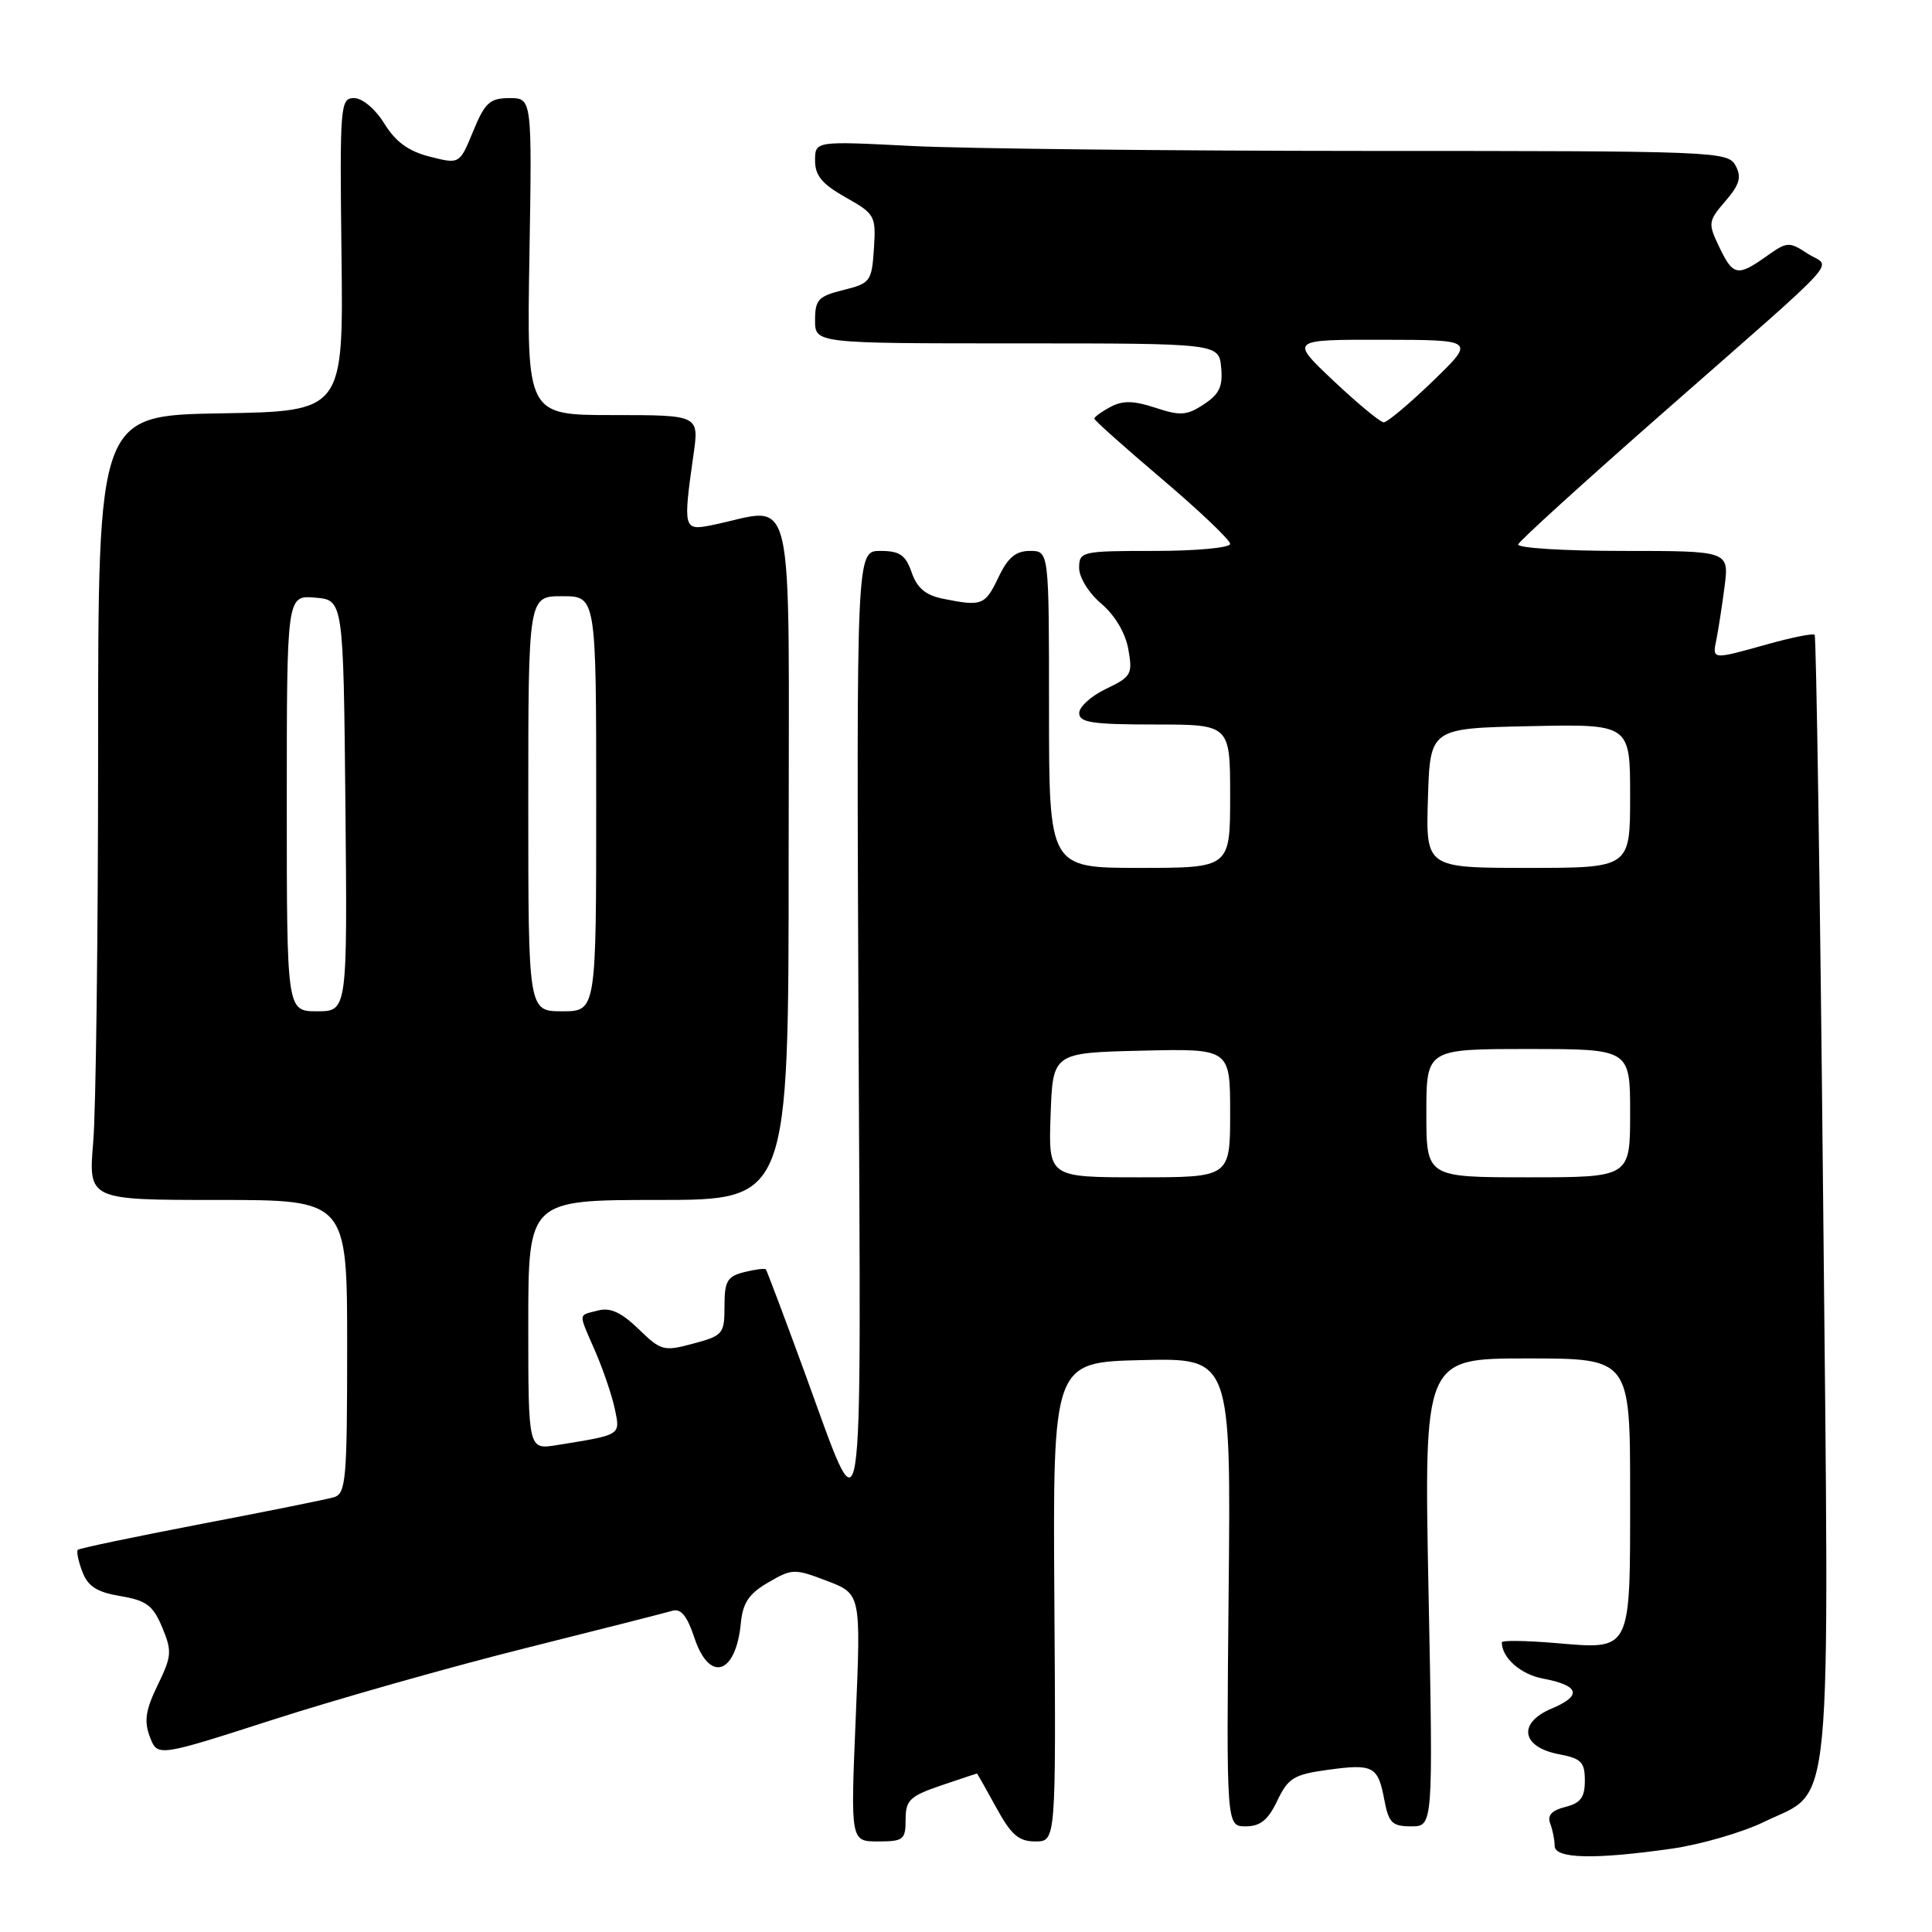 <?xml version="1.0" encoding="UTF-8" standalone="no"?>
<!DOCTYPE svg PUBLIC "-//W3C//DTD SVG 1.1//EN" "http://www.w3.org/Graphics/SVG/1.1/DTD/svg11.dtd" >
<svg xmlns="http://www.w3.org/2000/svg" xmlns:xlink="http://www.w3.org/1999/xlink" version="1.1" viewBox="0 0 256 256">
 <g >
 <path fill="currentColor"
d=" M 221.50 244.96 C 225.35 244.41 230.87 242.81 233.77 241.40 C 242.97 236.92 242.40 242.99 241.57 158.52 C 241.17 117.81 240.66 84.33 240.45 84.11 C 240.23 83.90 237.43 84.46 234.21 85.36 C 226.82 87.43 226.87 87.44 227.43 84.75 C 227.68 83.51 228.17 80.36 228.51 77.75 C 229.12 73.00 229.12 73.00 214.98 73.00 C 207.20 73.00 200.98 72.61 201.17 72.13 C 201.35 71.65 209.82 63.95 220.00 55.01 C 245.05 33.00 242.63 35.64 239.53 33.61 C 237.06 31.99 236.80 32.01 234.06 33.96 C 230.23 36.68 229.64 36.56 227.80 32.71 C 226.30 29.57 226.34 29.31 228.62 26.65 C 230.52 24.45 230.79 23.48 229.97 21.94 C 228.96 20.06 227.42 20.00 181.21 20.00 C 154.97 19.99 127.76 19.70 120.75 19.34 C 108.00 18.69 108.00 18.69 108.00 21.28 C 108.00 23.27 108.94 24.40 112.05 26.15 C 115.94 28.34 116.08 28.59 115.80 32.96 C 115.51 37.29 115.33 37.54 111.75 38.43 C 108.43 39.25 108.00 39.71 108.00 42.43 C 108.00 45.50 108.00 45.50 134.75 45.50 C 161.50 45.50 161.50 45.50 161.81 48.69 C 162.05 51.21 161.57 52.23 159.51 53.58 C 157.26 55.06 156.40 55.12 153.10 54.03 C 150.20 53.08 148.78 53.05 147.14 53.92 C 145.96 54.55 145.00 55.25 145.00 55.47 C 145.00 55.69 149.05 59.30 154.00 63.50 C 158.95 67.70 163.00 71.56 163.00 72.07 C 163.00 72.58 158.51 73.00 153.00 73.00 C 143.30 73.00 143.00 73.07 142.99 75.25 C 142.99 76.52 144.27 78.59 145.94 80.00 C 147.74 81.53 149.13 83.88 149.51 86.03 C 150.10 89.33 149.91 89.67 146.57 91.27 C 144.61 92.20 143.00 93.65 143.00 94.48 C 143.00 95.74 144.73 96.00 153.00 96.00 C 163.00 96.00 163.00 96.00 163.00 105.50 C 163.00 115.00 163.00 115.00 151.00 115.00 C 139.00 115.00 139.00 115.00 139.00 94.00 C 139.00 73.00 139.00 73.00 136.48 73.00 C 134.59 73.00 133.55 73.87 132.30 76.50 C 130.53 80.21 130.11 80.37 125.02 79.35 C 122.66 78.88 121.53 77.95 120.80 75.85 C 119.99 73.53 119.22 73.00 116.64 73.00 C 113.48 73.00 113.48 73.00 113.76 136.25 C 114.08 207.45 114.67 203.83 106.49 181.50 C 103.87 174.35 101.62 168.37 101.48 168.20 C 101.35 168.04 100.06 168.20 98.62 168.56 C 96.36 169.13 96.00 169.75 96.00 173.07 C 96.00 176.74 95.80 176.98 91.87 178.03 C 87.95 179.09 87.59 179.00 84.61 176.10 C 82.32 173.89 80.86 173.22 79.24 173.65 C 76.55 174.35 76.59 173.80 78.90 179.12 C 79.94 181.53 81.10 184.95 81.47 186.71 C 82.20 190.21 82.39 190.10 73.75 191.49 C 70.00 192.09 70.00 192.09 70.00 175.55 C 70.00 159.00 70.00 159.00 87.25 159.00 C 104.50 159.00 104.50 159.00 104.50 113.41 C 104.50 62.57 105.61 67.32 94.25 69.60 C 90.56 70.34 90.50 70.06 91.89 60.25 C 92.64 55.00 92.64 55.00 81.22 55.00 C 69.80 55.00 69.80 55.00 70.15 34.00 C 70.50 13.00 70.50 13.00 67.50 13.00 C 64.90 13.01 64.26 13.59 62.70 17.38 C 60.90 21.76 60.90 21.76 56.96 20.76 C 54.14 20.05 52.42 18.80 50.93 16.38 C 49.73 14.44 48.02 13.00 46.92 13.00 C 45.09 13.00 45.01 13.88 45.25 33.75 C 45.50 54.50 45.50 54.50 29.25 54.77 C 13.00 55.05 13.00 55.05 13.00 99.37 C 13.00 123.75 12.71 147.14 12.35 151.35 C 11.71 159.00 11.71 159.00 28.85 159.00 C 46.00 159.00 46.00 159.00 46.00 178.43 C 46.00 196.07 45.84 197.91 44.25 198.39 C 43.29 198.67 35.34 200.28 26.58 201.95 C 17.83 203.63 10.51 205.16 10.31 205.36 C 10.11 205.56 10.38 206.87 10.91 208.26 C 11.65 210.21 12.84 210.97 15.96 211.49 C 19.40 212.07 20.28 212.73 21.49 215.63 C 22.81 218.79 22.76 219.45 20.89 223.29 C 19.28 226.61 19.07 228.06 19.86 230.15 C 20.87 232.79 20.87 232.79 36.19 227.86 C 44.61 225.15 59.60 220.90 69.50 218.42 C 79.40 215.94 88.21 213.70 89.08 213.44 C 90.22 213.10 91.04 214.10 92.00 216.98 C 93.99 223.02 97.51 221.92 98.17 215.04 C 98.43 212.38 99.24 211.16 101.80 209.68 C 104.96 207.84 105.27 207.83 109.59 209.48 C 114.08 211.20 114.08 211.20 113.39 227.60 C 112.70 244.00 112.70 244.00 116.35 244.00 C 119.71 244.00 120.00 243.77 120.00 241.09 C 120.00 238.53 120.55 238.00 124.68 236.59 C 127.25 235.72 129.40 235.00 129.45 235.00 C 129.50 235.00 130.65 237.03 132.00 239.50 C 133.99 243.14 134.98 244.00 137.19 244.00 C 139.92 244.00 139.92 244.00 139.71 212.25 C 139.50 180.50 139.50 180.50 151.30 180.22 C 163.11 179.94 163.11 179.94 162.80 210.97 C 162.50 242.00 162.50 242.00 165.06 242.00 C 167.00 242.00 168.03 241.16 169.25 238.60 C 170.68 235.60 171.45 235.13 175.89 234.52 C 181.97 233.68 182.59 234.01 183.43 238.49 C 184.01 241.55 184.47 242.00 187.00 242.00 C 189.90 242.00 189.90 242.00 189.29 211.00 C 188.68 180.00 188.68 180.00 202.34 180.00 C 216.00 180.00 216.00 180.00 216.00 197.88 C 216.00 219.13 216.28 218.57 205.98 217.70 C 202.14 217.38 199.00 217.34 199.00 217.62 C 199.00 219.66 201.50 221.87 204.44 222.42 C 209.29 223.33 209.69 224.68 205.61 226.39 C 201.06 228.29 201.58 231.51 206.59 232.45 C 209.52 233.00 210.00 233.49 210.00 235.94 C 210.00 238.17 209.44 238.92 207.41 239.43 C 205.61 239.89 205.00 240.55 205.41 241.62 C 205.73 242.47 206.00 243.80 206.00 244.58 C 206.00 246.30 211.25 246.42 221.50 244.96 Z  M 139.21 147.75 C 139.50 139.50 139.50 139.50 151.25 139.22 C 163.00 138.94 163.00 138.94 163.00 147.47 C 163.00 156.00 163.00 156.00 150.96 156.00 C 138.92 156.00 138.92 156.00 139.21 147.75 Z  M 189.00 147.50 C 189.00 139.00 189.00 139.00 202.50 139.00 C 216.00 139.00 216.00 139.00 216.00 147.50 C 216.00 156.00 216.00 156.00 202.50 156.00 C 189.00 156.00 189.00 156.00 189.00 147.50 Z  M 38.00 106.44 C 38.00 78.88 38.00 78.88 41.75 79.19 C 45.50 79.50 45.50 79.50 45.77 106.75 C 46.03 134.00 46.03 134.00 42.02 134.00 C 38.00 134.00 38.00 134.00 38.00 106.44 Z  M 70.00 106.50 C 70.00 79.00 70.00 79.00 74.50 79.00 C 79.00 79.00 79.00 79.00 79.00 106.50 C 79.00 134.00 79.00 134.00 74.50 134.00 C 70.00 134.00 70.00 134.00 70.00 106.50 Z  M 189.21 105.75 C 189.50 96.50 189.50 96.50 202.75 96.22 C 216.00 95.94 216.00 95.94 216.00 105.47 C 216.00 115.00 216.00 115.00 202.46 115.00 C 188.92 115.00 188.92 115.00 189.21 105.75 Z  M 176.70 50.46 C 170.91 45.00 170.91 45.00 183.20 45.02 C 195.50 45.04 195.50 45.04 189.84 50.52 C 186.72 53.53 183.80 55.98 183.34 55.96 C 182.88 55.94 179.89 53.47 176.70 50.46 Z "/>
</g>
</svg>